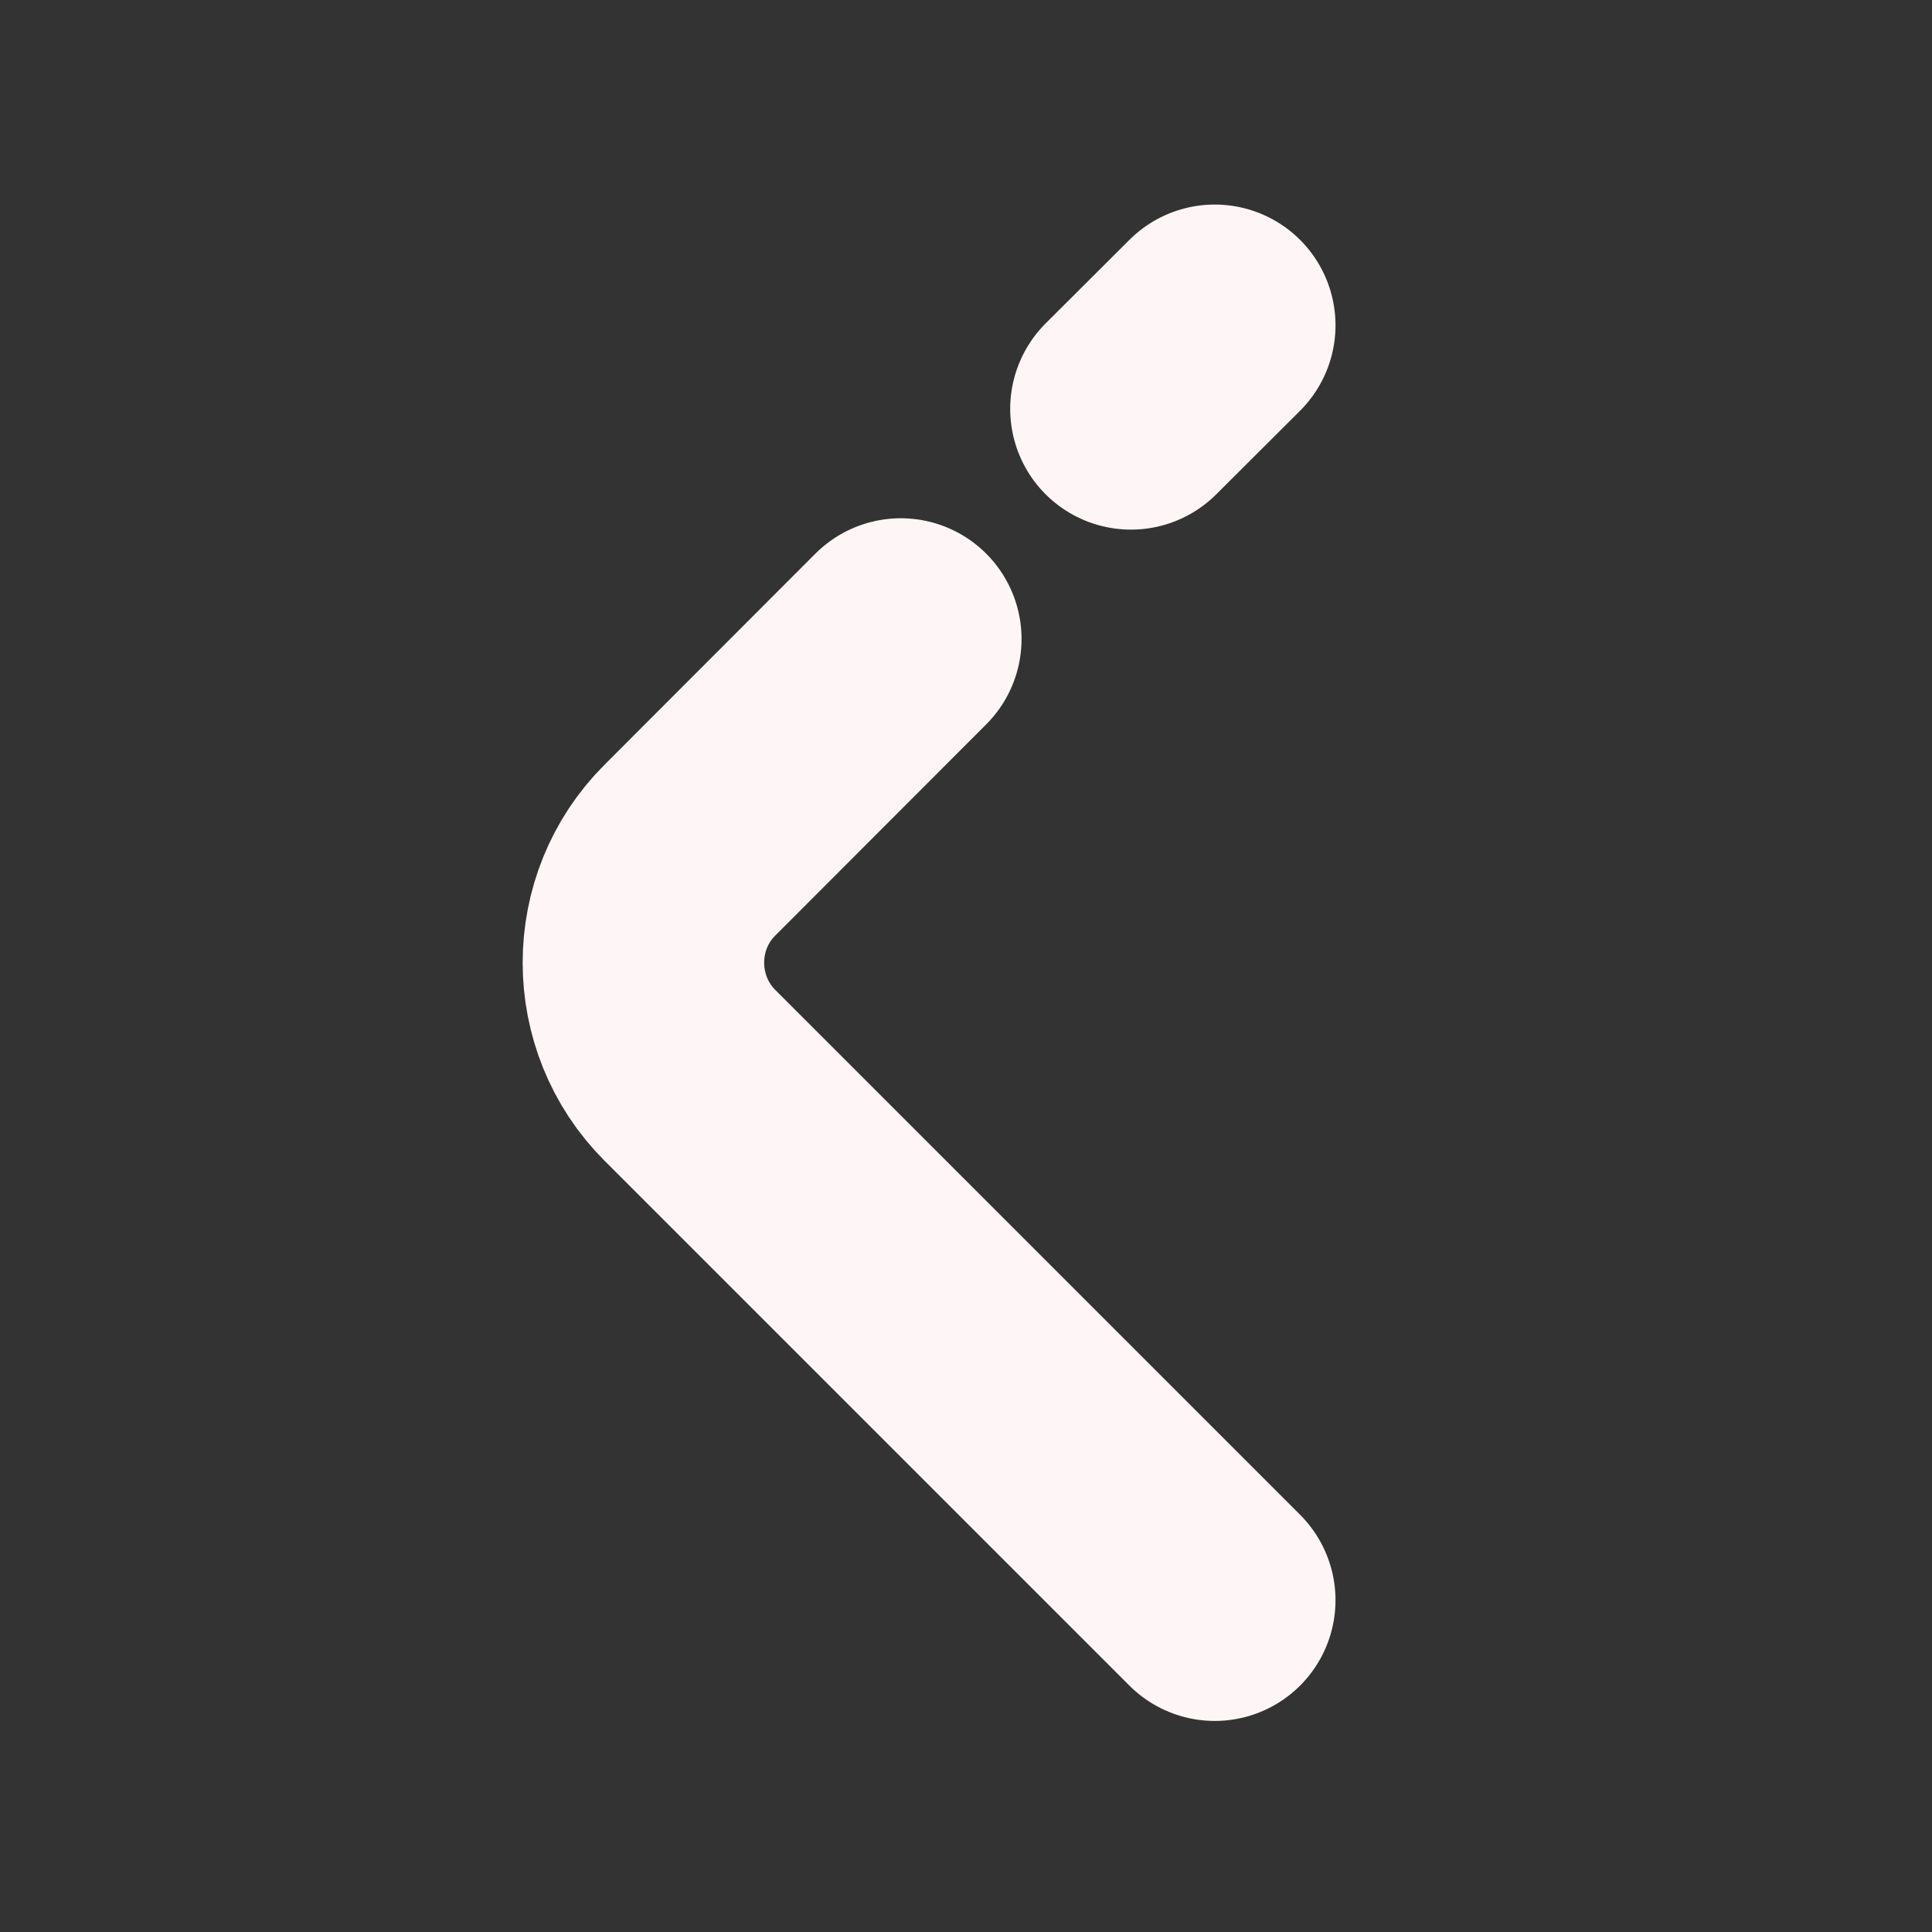 <svg width="8" height="8" viewBox="0 0 8 8" fill="none" xmlns="http://www.w3.org/2000/svg">
<rect x="0" y="0" width="8" height="8" fill="#333333" stroke="none"/>
<path d="M3.73 2.646L2.857 3.52C2.6 3.776 2.6 4.196 2.857 4.453L5.03 6.626" stroke="#FEF6F6" stroke-miterlimit="10" stroke-linecap="round" stroke-linejoin="round"/>
<path d="M5.03 1.347L4.683 1.693" stroke="#FEF6F6" stroke-miterlimit="10" stroke-linecap="round" stroke-linejoin="round"/>
</svg>
